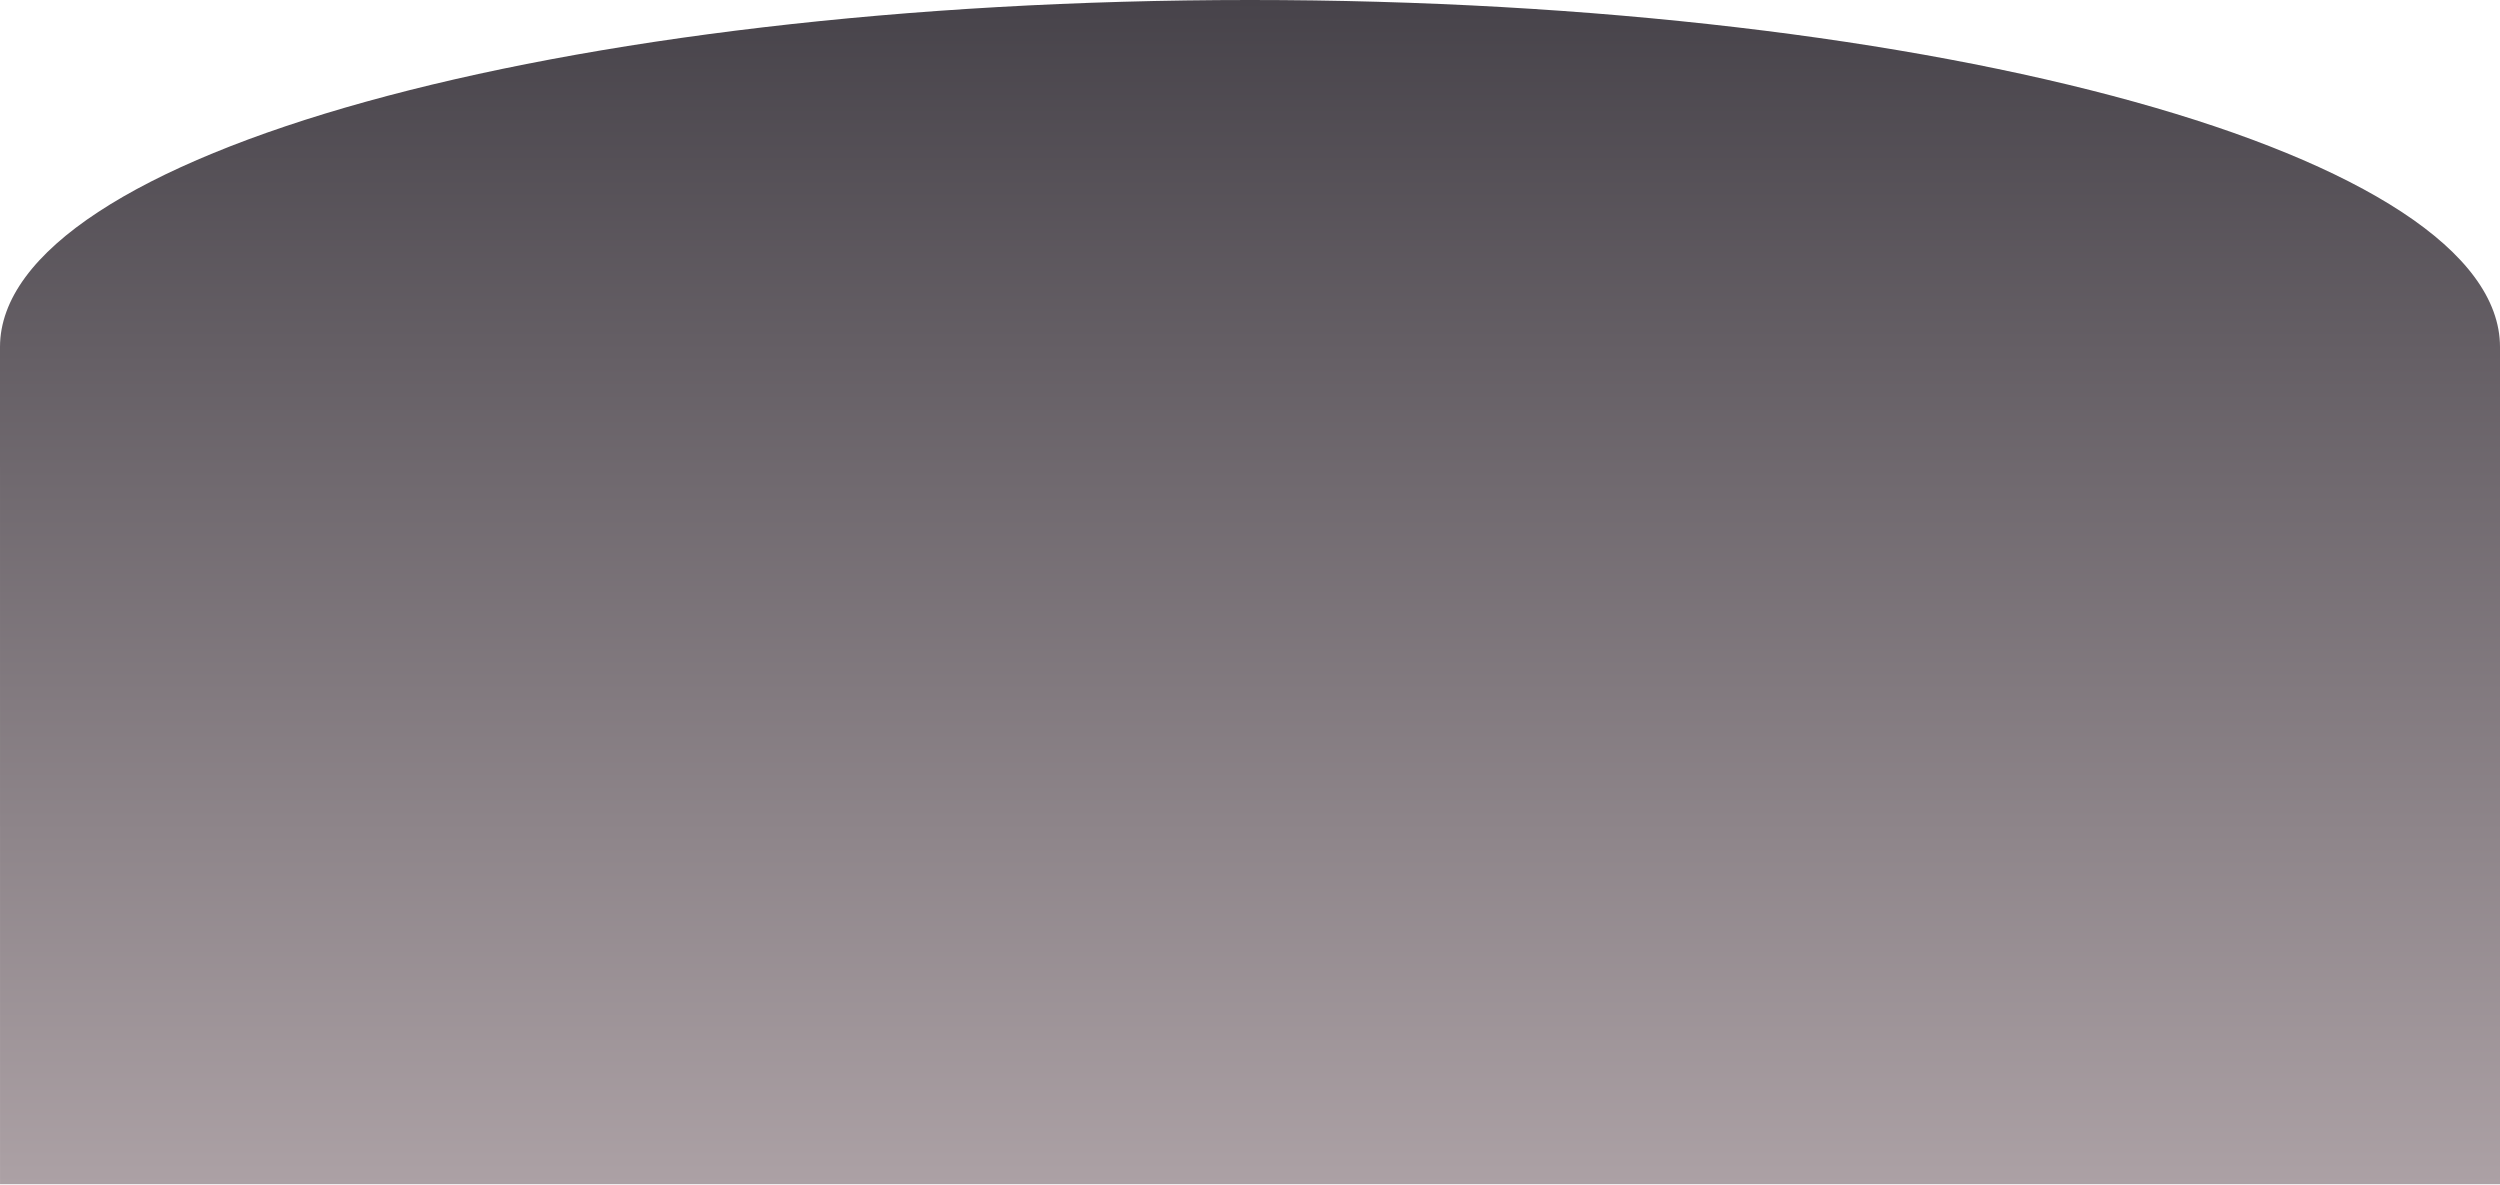 <?xml version="1.0" encoding="utf-8"?>
<!-- Generator: Adobe Illustrator 24.1.2, SVG Export Plug-In . SVG Version: 6.00 Build 0)  -->
<svg version="1.1" id="Layer_1" xmlns="http://www.w3.org/2000/svg" xmlns:xlink="http://www.w3.org/1999/xlink" x="0px" y="0px"
	 viewBox="0 0 940 445.5" style="enable-background:new 0 0 940 445.5;" xml:space="preserve">
<style type="text/css">
	.st0{clip-path:url(#SVGID_2_);fill:url(#SVGID_3_);}
</style>
<g>
	<defs>
		<path id="SVGID_1_" d="M0,130.5C0,58.43,210.43,0,470,0s470,58.43,470,130.5v314.76H0.01L0,130.5z"/>
	</defs>
	<clipPath id="SVGID_2_">
		<use xlink:href="#SVGID_1_"  style="overflow:visible;"/>
	</clipPath>
	<linearGradient id="SVGID_3_" gradientUnits="userSpaceOnUse" x1="470" y1="445.5" x2="470" y2="-9.094947e-13">
		<stop  offset="0" style="stop-color:#ACA1A5"/>
		<stop  offset="1" style="stop-color:#47434A"/>
	</linearGradient>
	<rect class="st0" width="940" height="445.5"/>
</g>
</svg>
